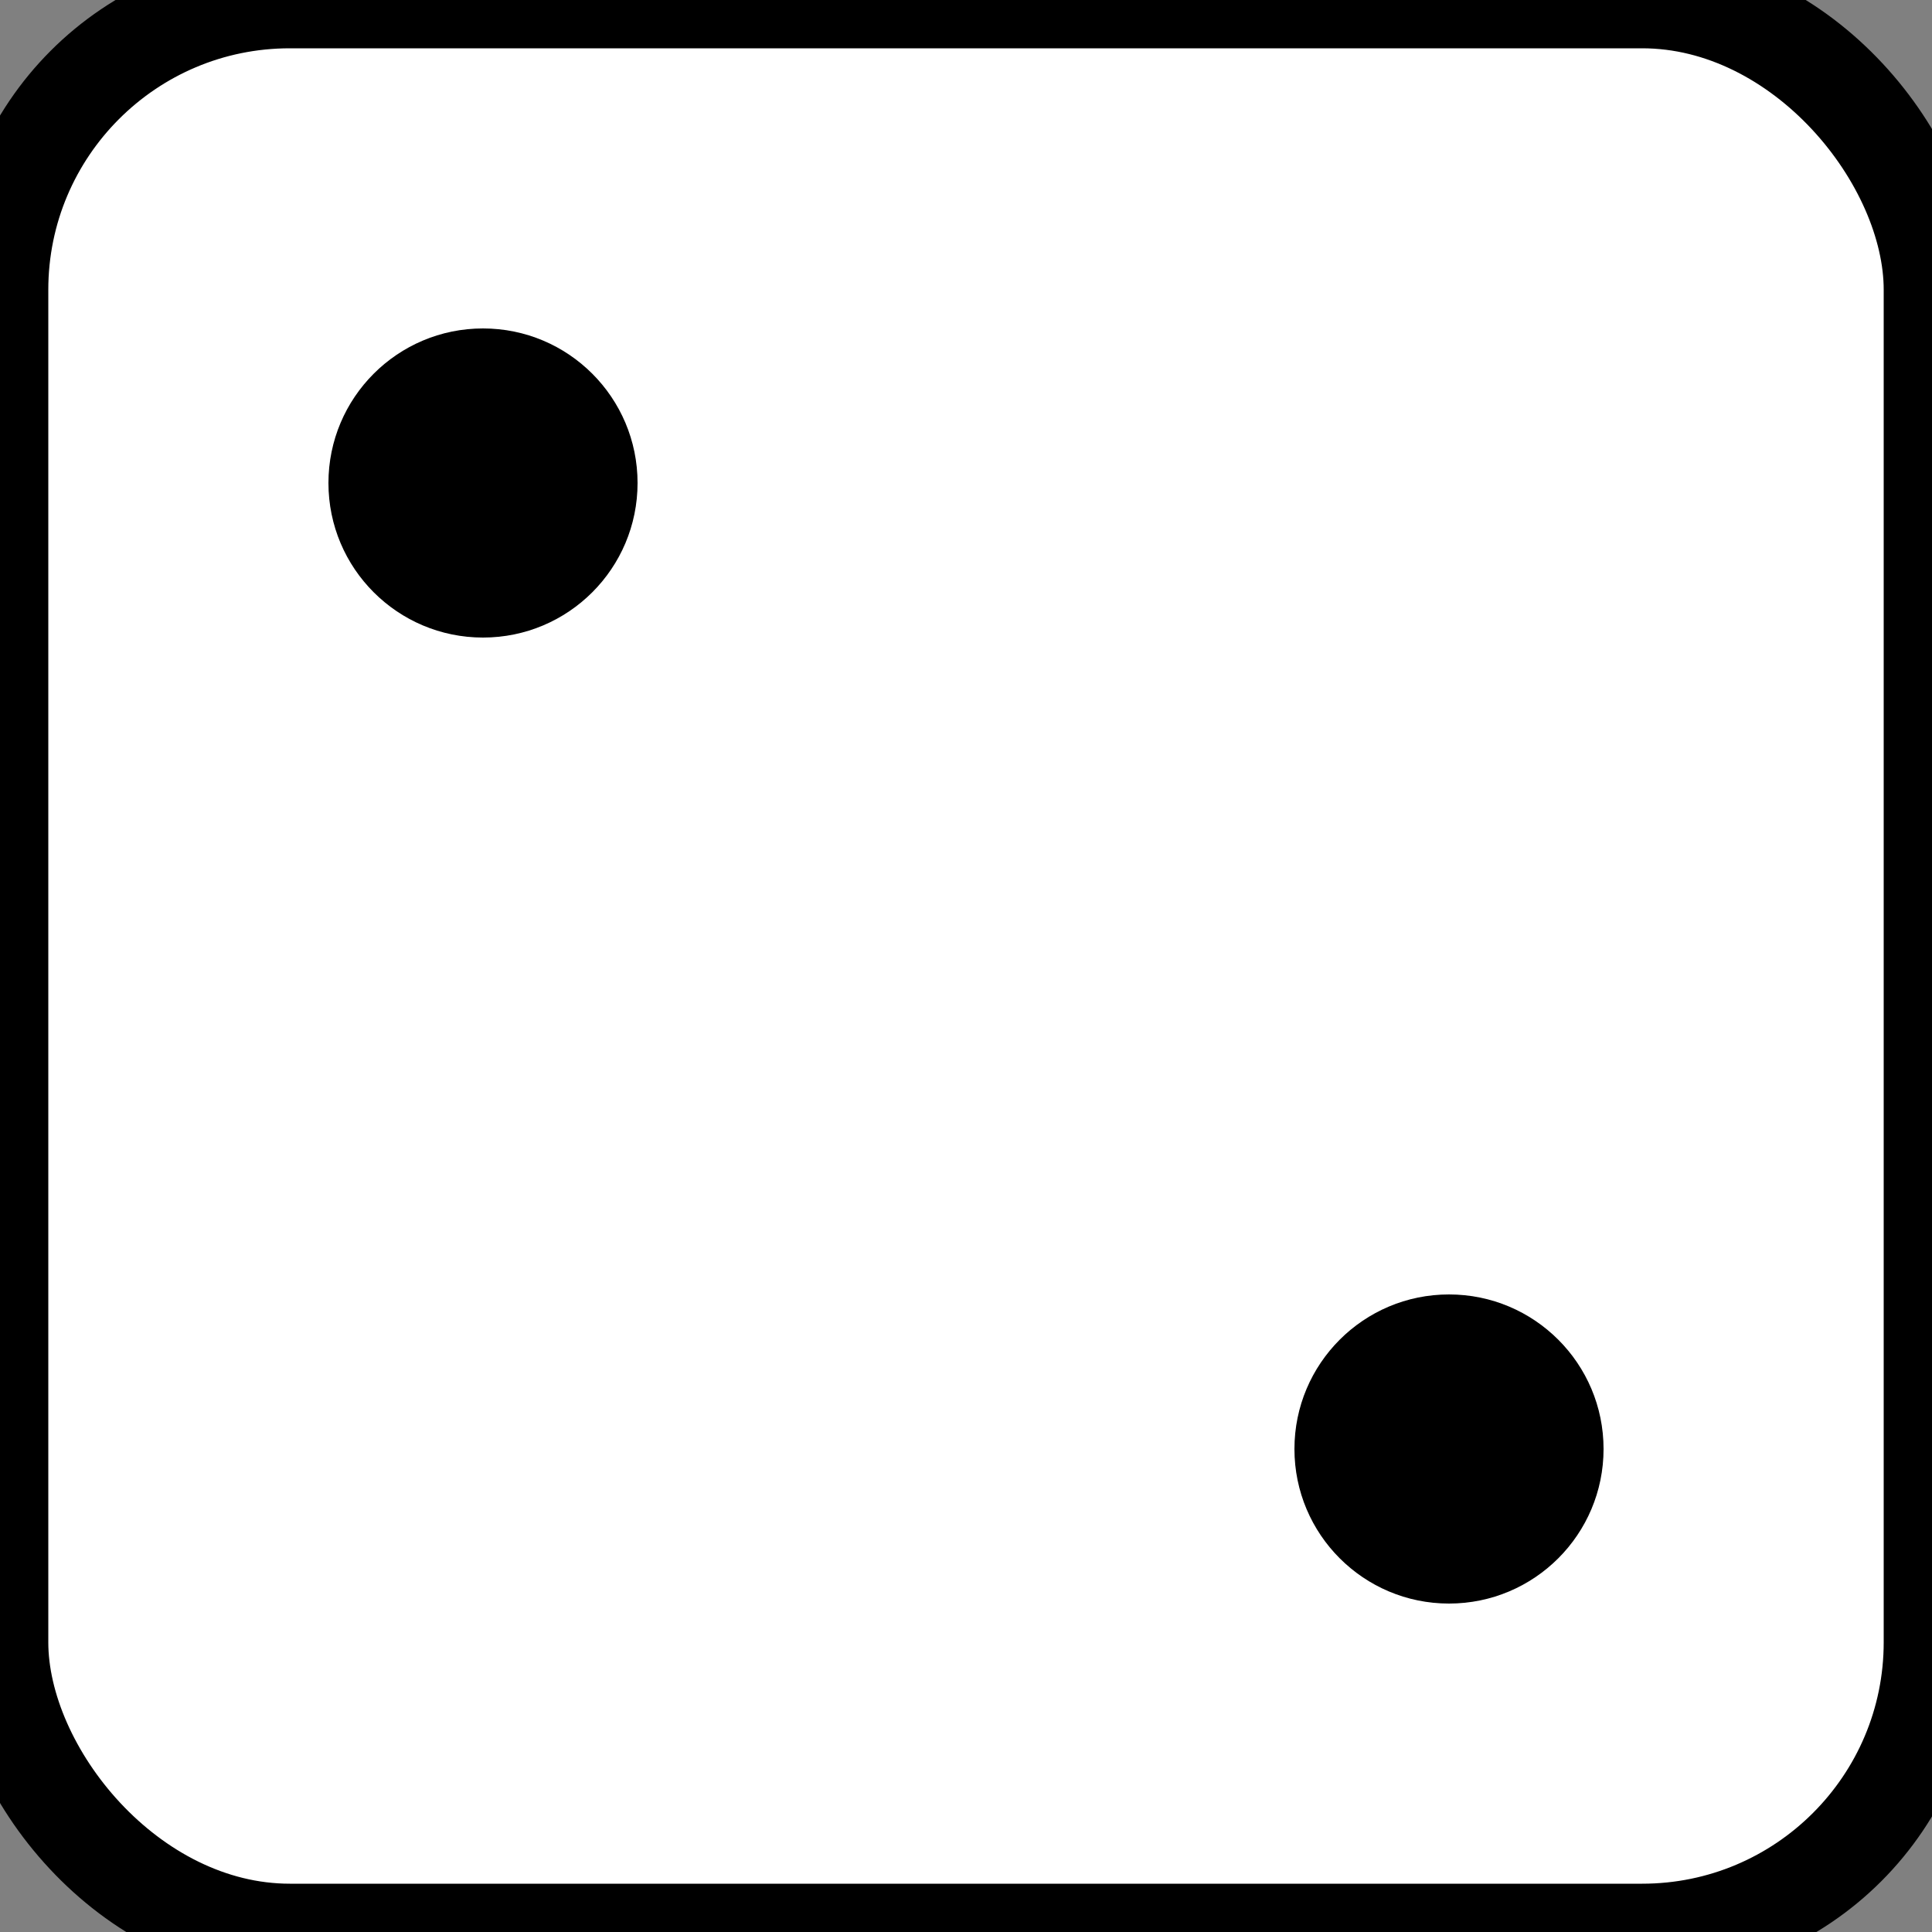 <svg width="100" height="100" viewBox="0 0 100 100" xmlns="http://www.w3.org/2000/svg">
<rect x="0" y="0" width="100" height="100" fill="#808080" stroke="none"/>
<rect width="100" height="100" rx="15" ry="15" fill="white" stroke="black" stroke-width="5"/>
<circle cx="25" cy="25" r="8" fill="black"/>
<circle cx="75" cy="75" r="8" fill="black"/>
</svg>